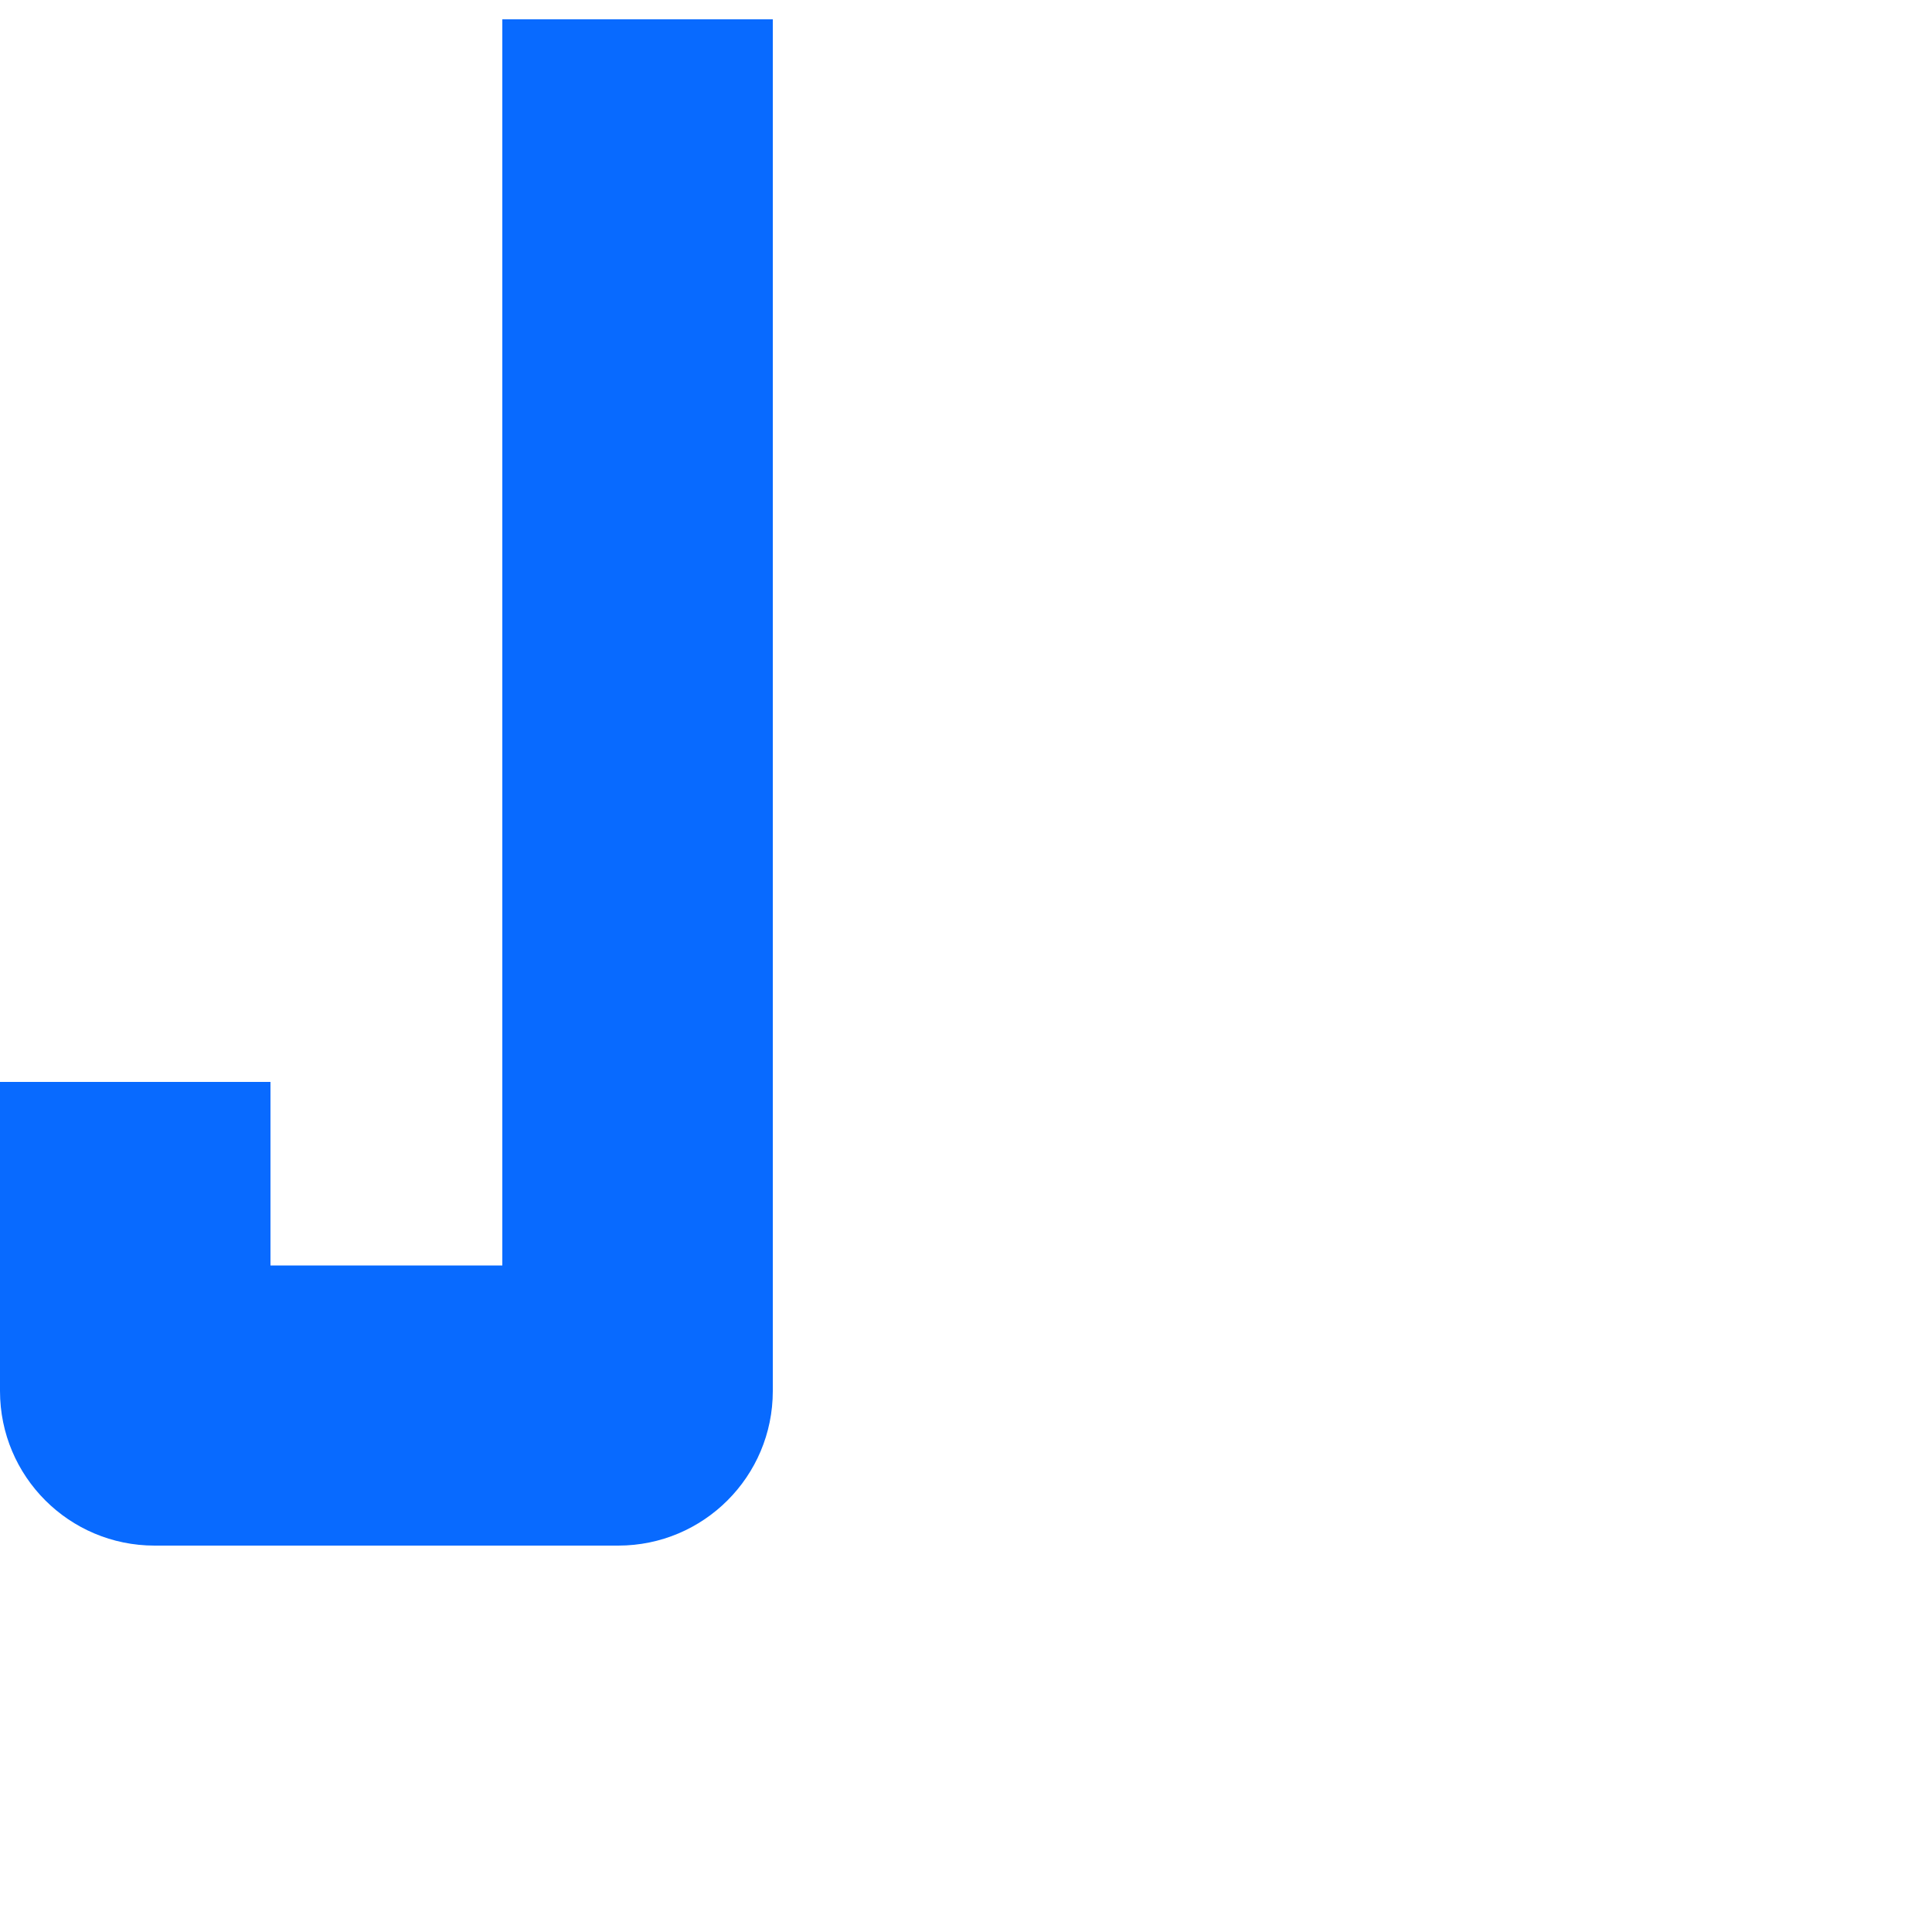 <?xml version="1.0" encoding="utf-8"?>
<!-- Generator: Adobe Illustrator 22.0.1, SVG Export Plug-In . SVG Version: 6.00 Build 0)  -->
<svg version="1.1" xmlns="http://www.w3.org/2000/svg" xmlns:xlink="http://www.w3.org/1999/xlink" x="0px" y="0px"
	 viewBox="0 0 1000 1000" style="enable-background:new 0 0 1000 1000;" xml:space="preserve">
<style type="text/css">
	.st0{fill:#086AFF;}
</style>
<g id="Guides_1_">
</g>
<g id="Shapes_1_">
	<g id="Guides">
	</g>
	<path class="st0" d="M260,655H140v-95H0v160c0,44.2,35.8,80,80,80h240c44.2,0,80-35.8,80-80V10H260V655z"/>
</g>
</svg>
